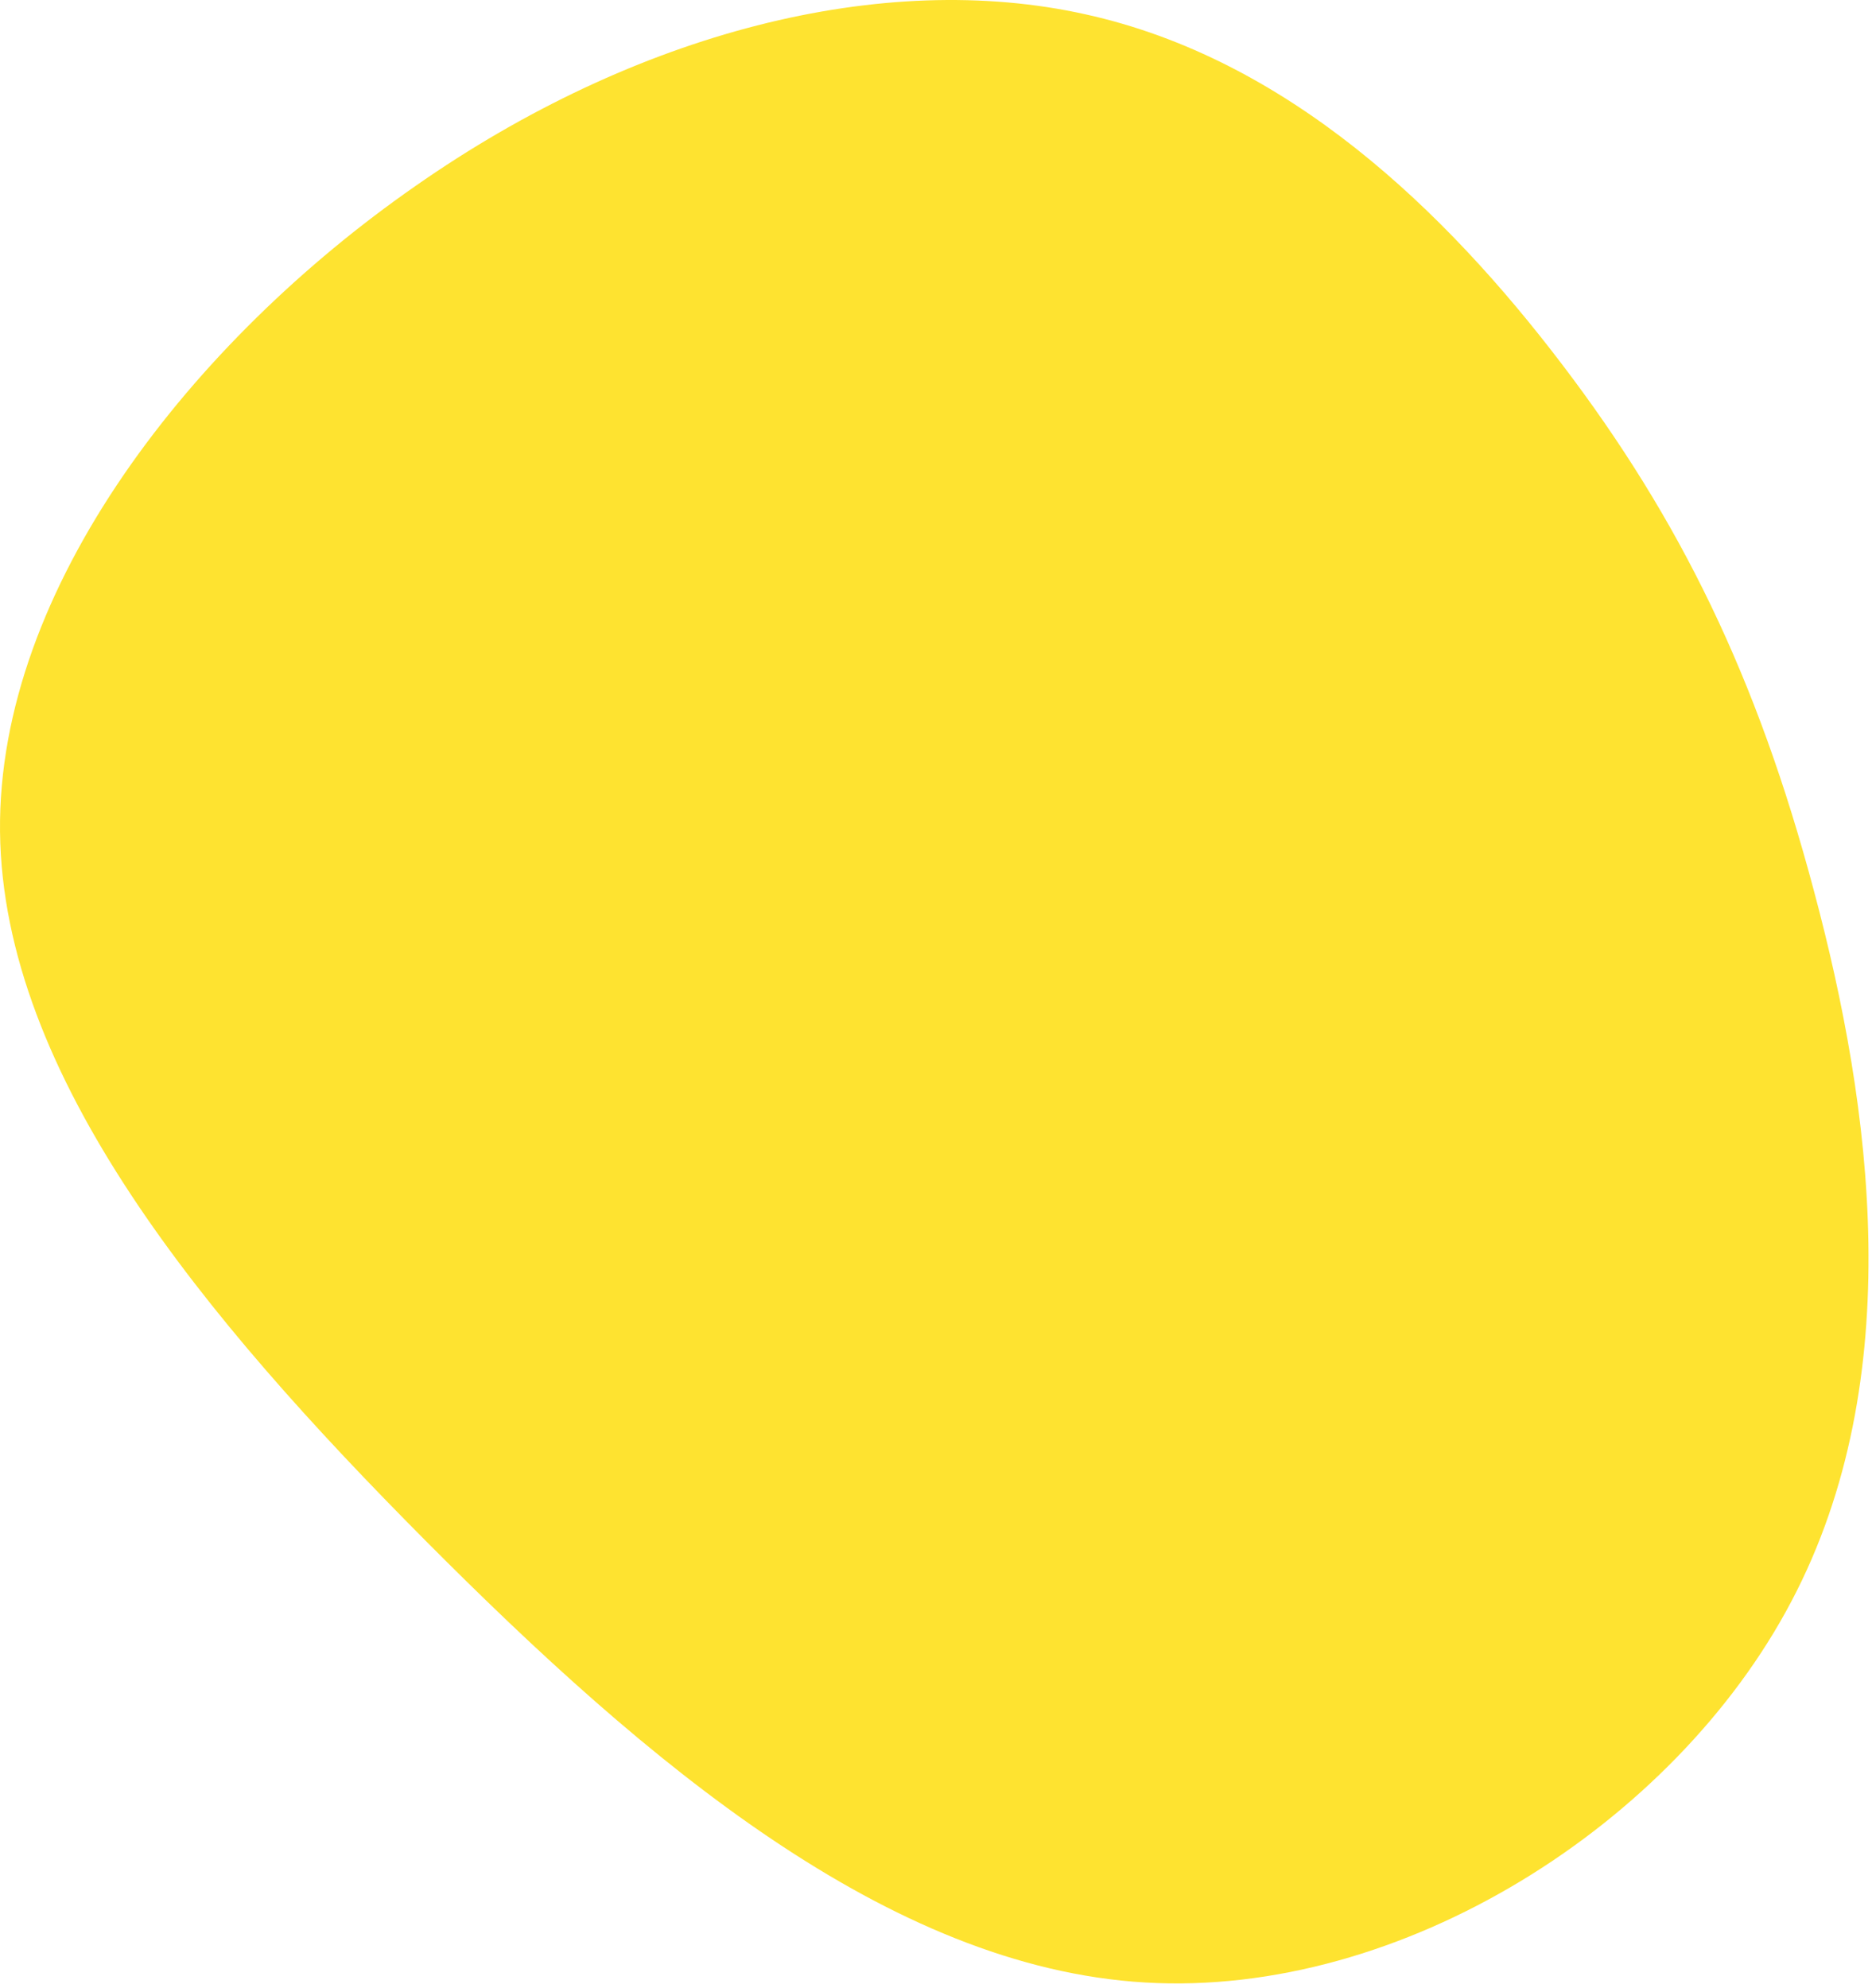 <svg width="420" height="446" viewBox="0 0 420 446" fill="none" xmlns="http://www.w3.org/2000/svg">
<path d="M350.506 81.807C376.906 116.507 394.206 151.807 407.006 200.007C419.906 248.207 428.306 309.307 401.906 359.307C375.606 409.307 314.506 448.207 256.906 444.807C199.306 441.407 145.106 395.607 95.406 345.607C45.706 295.607 0.606 241.407 0.006 186.607C-0.594 131.807 43.406 76.407 93.106 41.807C142.706 7.107 198.106 -6.893 243.506 3.207C288.906 13.207 324.206 47.207 350.506 81.807Z" fill="#FEE330"/>
</svg>
